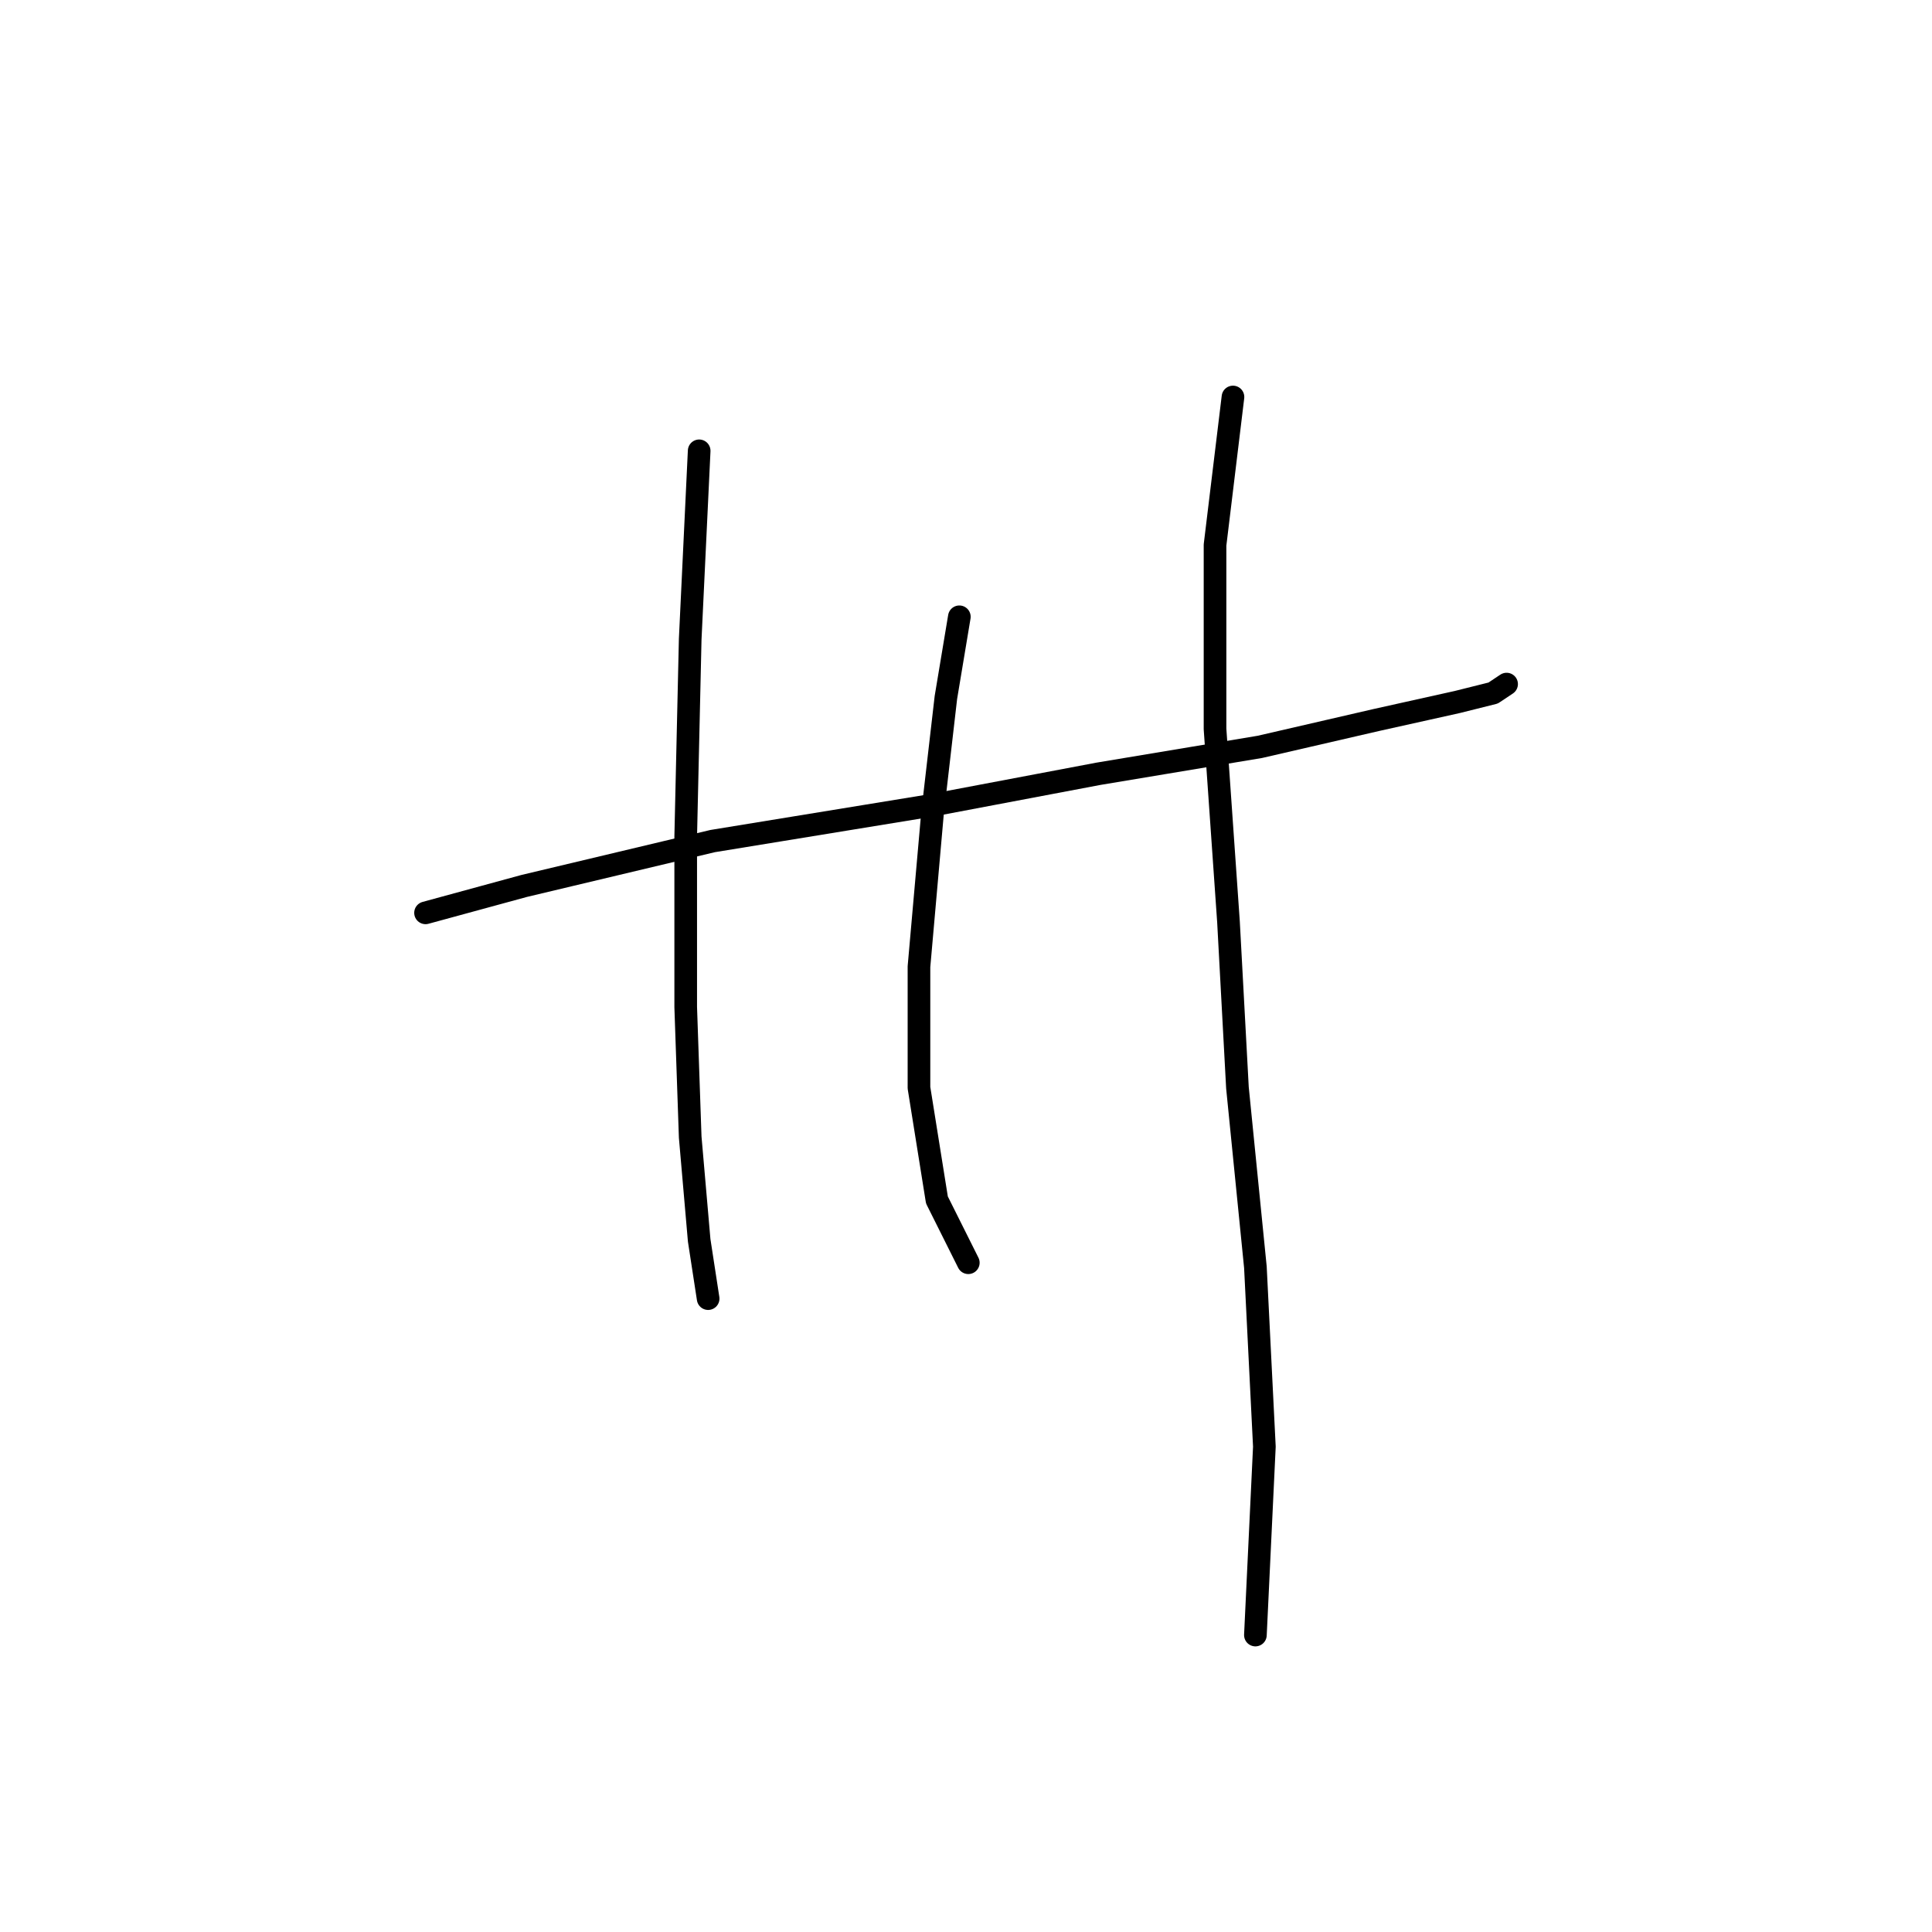 <?xml version="1.0" standalone="no"?>
    <svg width="256" height="256" xmlns="http://www.w3.org/2000/svg" version="1.1">
    <polyline stroke="black" stroke-width="3" stroke-linecap="round" fill="transparent" stroke-linejoin="round" points="56.386 120.957 69.463 117.391 94.427 111.447 123.551 106.692 145.543 102.531 166.941 98.965 182.395 95.399 193.094 93.021 197.849 91.832 199.632 90.644 199.632 90.644 " />
        <polyline stroke="black" stroke-width="3" stroke-linecap="round" fill="transparent" stroke-linejoin="round" points="92.644 59.736 91.455 84.7 90.86 110.853 90.86 133.439 91.455 150.676 92.644 164.347 93.832 172.074 93.832 172.074 " />
        <polyline stroke="black" stroke-width="3" stroke-linecap="round" fill="transparent" stroke-linejoin="round" points="127.118 81.728 125.335 92.427 123.551 107.881 121.768 128.09 121.768 144.138 124.146 158.997 128.306 167.319 128.306 167.319 " />
        <polyline stroke="black" stroke-width="3" stroke-linecap="round" fill="transparent" stroke-linejoin="round" points="163.375 52.603 160.997 72.218 160.997 96.587 162.781 122.146 163.969 144.138 166.347 167.913 167.536 191.688 166.347 216.652 166.347 216.652 " />
        </svg>